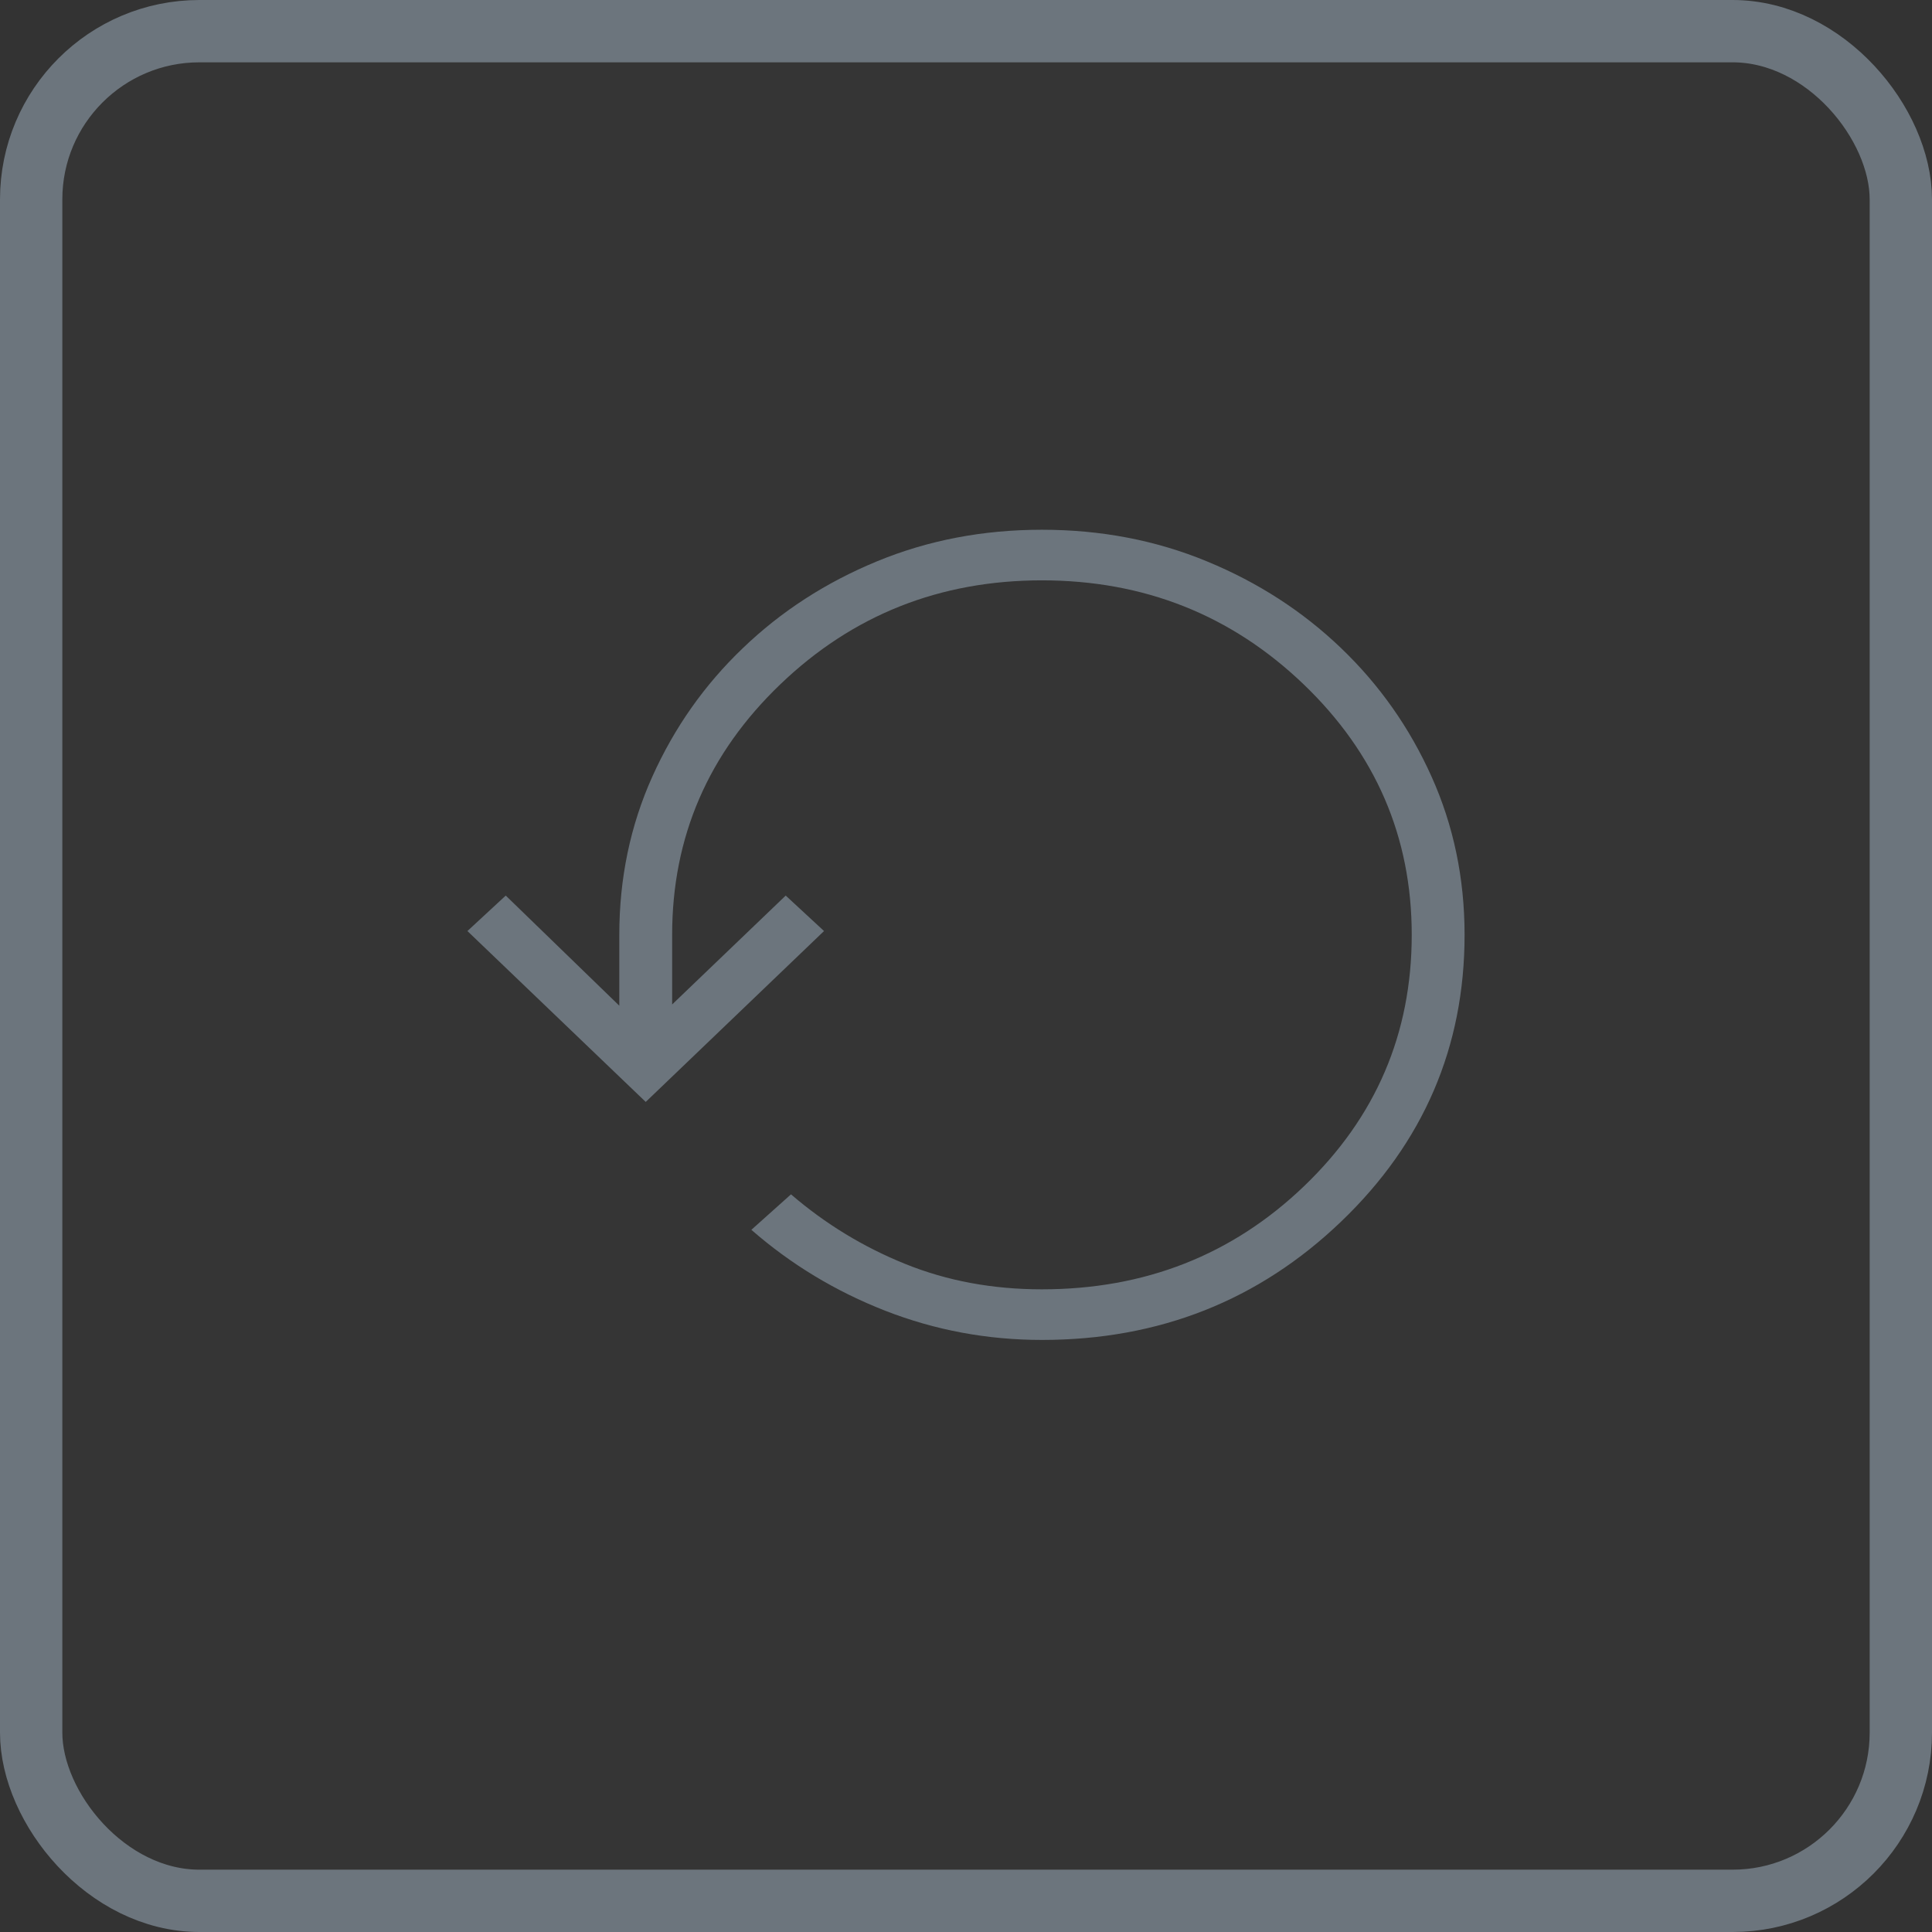<svg width="31" height="31" viewBox="0 0 31 31" fill="none" xmlns="http://www.w3.org/2000/svg">
<rect x="0" y="0" width="31" height="31" fill="#333333" stroke="none"/>
<rect x="0.5" y="0.5" width="30" height="30" rx="2.7" fill="white" fill-opacity="0.01"/>
<path d="M16.718 21.5C15.843 21.5 15.006 21.344 14.208 21.033C13.409 20.721 12.692 20.288 12.056 19.733L12.692 19.164C13.243 19.638 13.854 20.01 14.526 20.281C15.196 20.552 15.927 20.688 16.718 20.688C18.372 20.688 19.774 20.136 20.925 19.032C22.076 17.928 22.652 16.584 22.652 15C22.652 13.429 22.073 12.088 20.915 10.978C19.756 9.868 18.357 9.312 16.718 9.312C15.08 9.312 13.681 9.868 12.523 10.978C11.364 12.088 10.785 13.429 10.785 15V16.117L12.607 14.37L13.222 14.939L10.361 17.681L7.5 14.939L8.115 14.37L9.937 16.137V15C9.937 14.093 10.114 13.246 10.467 12.461C10.82 11.675 11.304 10.988 11.919 10.4C12.533 9.81 13.25 9.346 14.069 9.008C14.889 8.669 15.772 8.5 16.718 8.5C17.665 8.5 18.548 8.669 19.367 9.008C20.187 9.346 20.904 9.81 21.519 10.4C22.133 10.988 22.617 11.675 22.97 12.461C23.323 13.246 23.5 14.093 23.5 15C23.5 16.801 22.84 18.335 21.519 19.601C20.198 20.867 18.598 21.5 16.718 21.5Z" fill="#6C757D"/>
<rect x="0.5" y="0.5" width="30" height="30" rx="2.7" stroke="#6C757D"/>
</svg>
